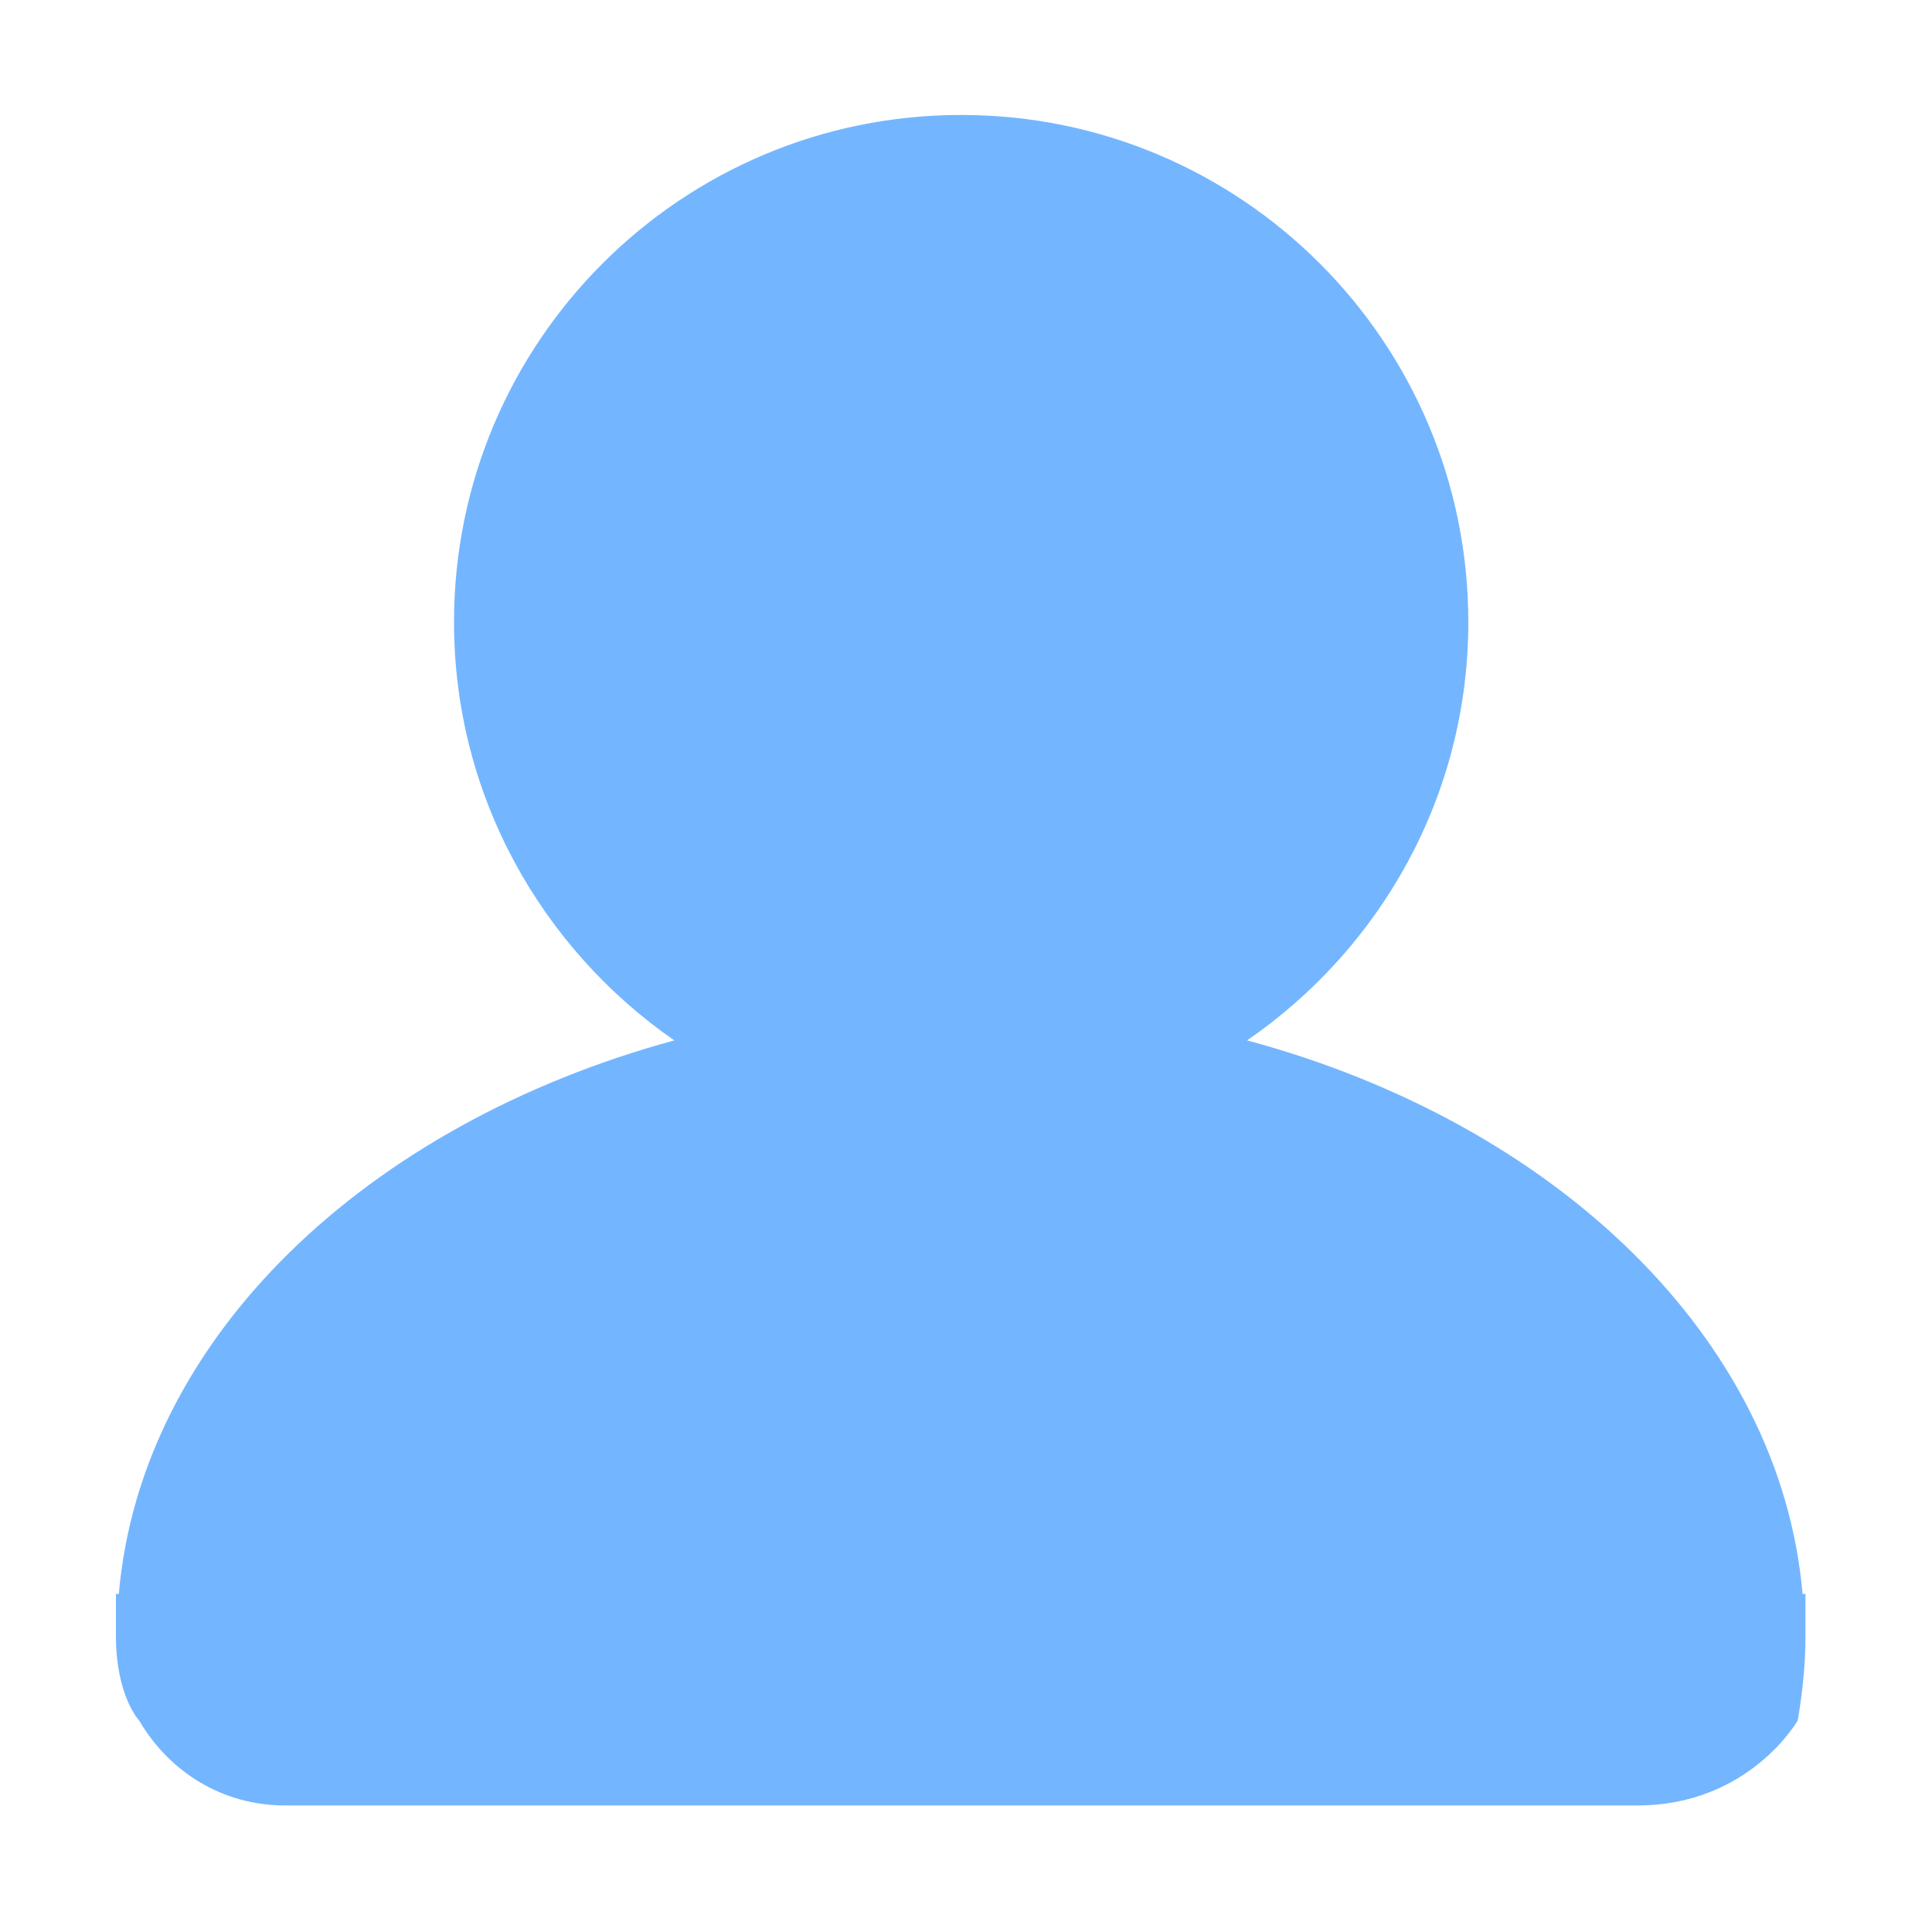 <?xml version="1.0" standalone="no"?><!DOCTYPE svg PUBLIC "-//W3C//DTD SVG 1.1//EN" "http://www.w3.org/Graphics/SVG/1.1/DTD/svg11.dtd"><svg t="1622436870512" class="icon" viewBox="0 0 1024 1024" version="1.1" xmlns="http://www.w3.org/2000/svg" p-id="2210" xmlns:xlink="http://www.w3.org/1999/xlink" width="200" height="200"><defs><style type="text/css"></style></defs><path d="M952.832 911.872s-25.6 45.056-84.992 45.056h-716.8c-33.28 0-61.44-17.92-77.312-45.056 0 0-12.288-12.8-12.288-45.056V844.8h1.536c11.776-135.68 131.072-248.832 294.4-293.376C287.232 502.784 240.64 421.888 240.64 329.728c0-148.48 120.32-268.8 268.8-268.8S778.24 181.248 778.24 329.728c0 92.16-46.592 173.056-117.248 221.696 163.328 44.032 282.624 157.696 294.4 293.376h1.536v22.528c0 14.848-1.536 29.696-4.096 44.544z" fill="#73b6ff" p-id="2211"></path></svg>